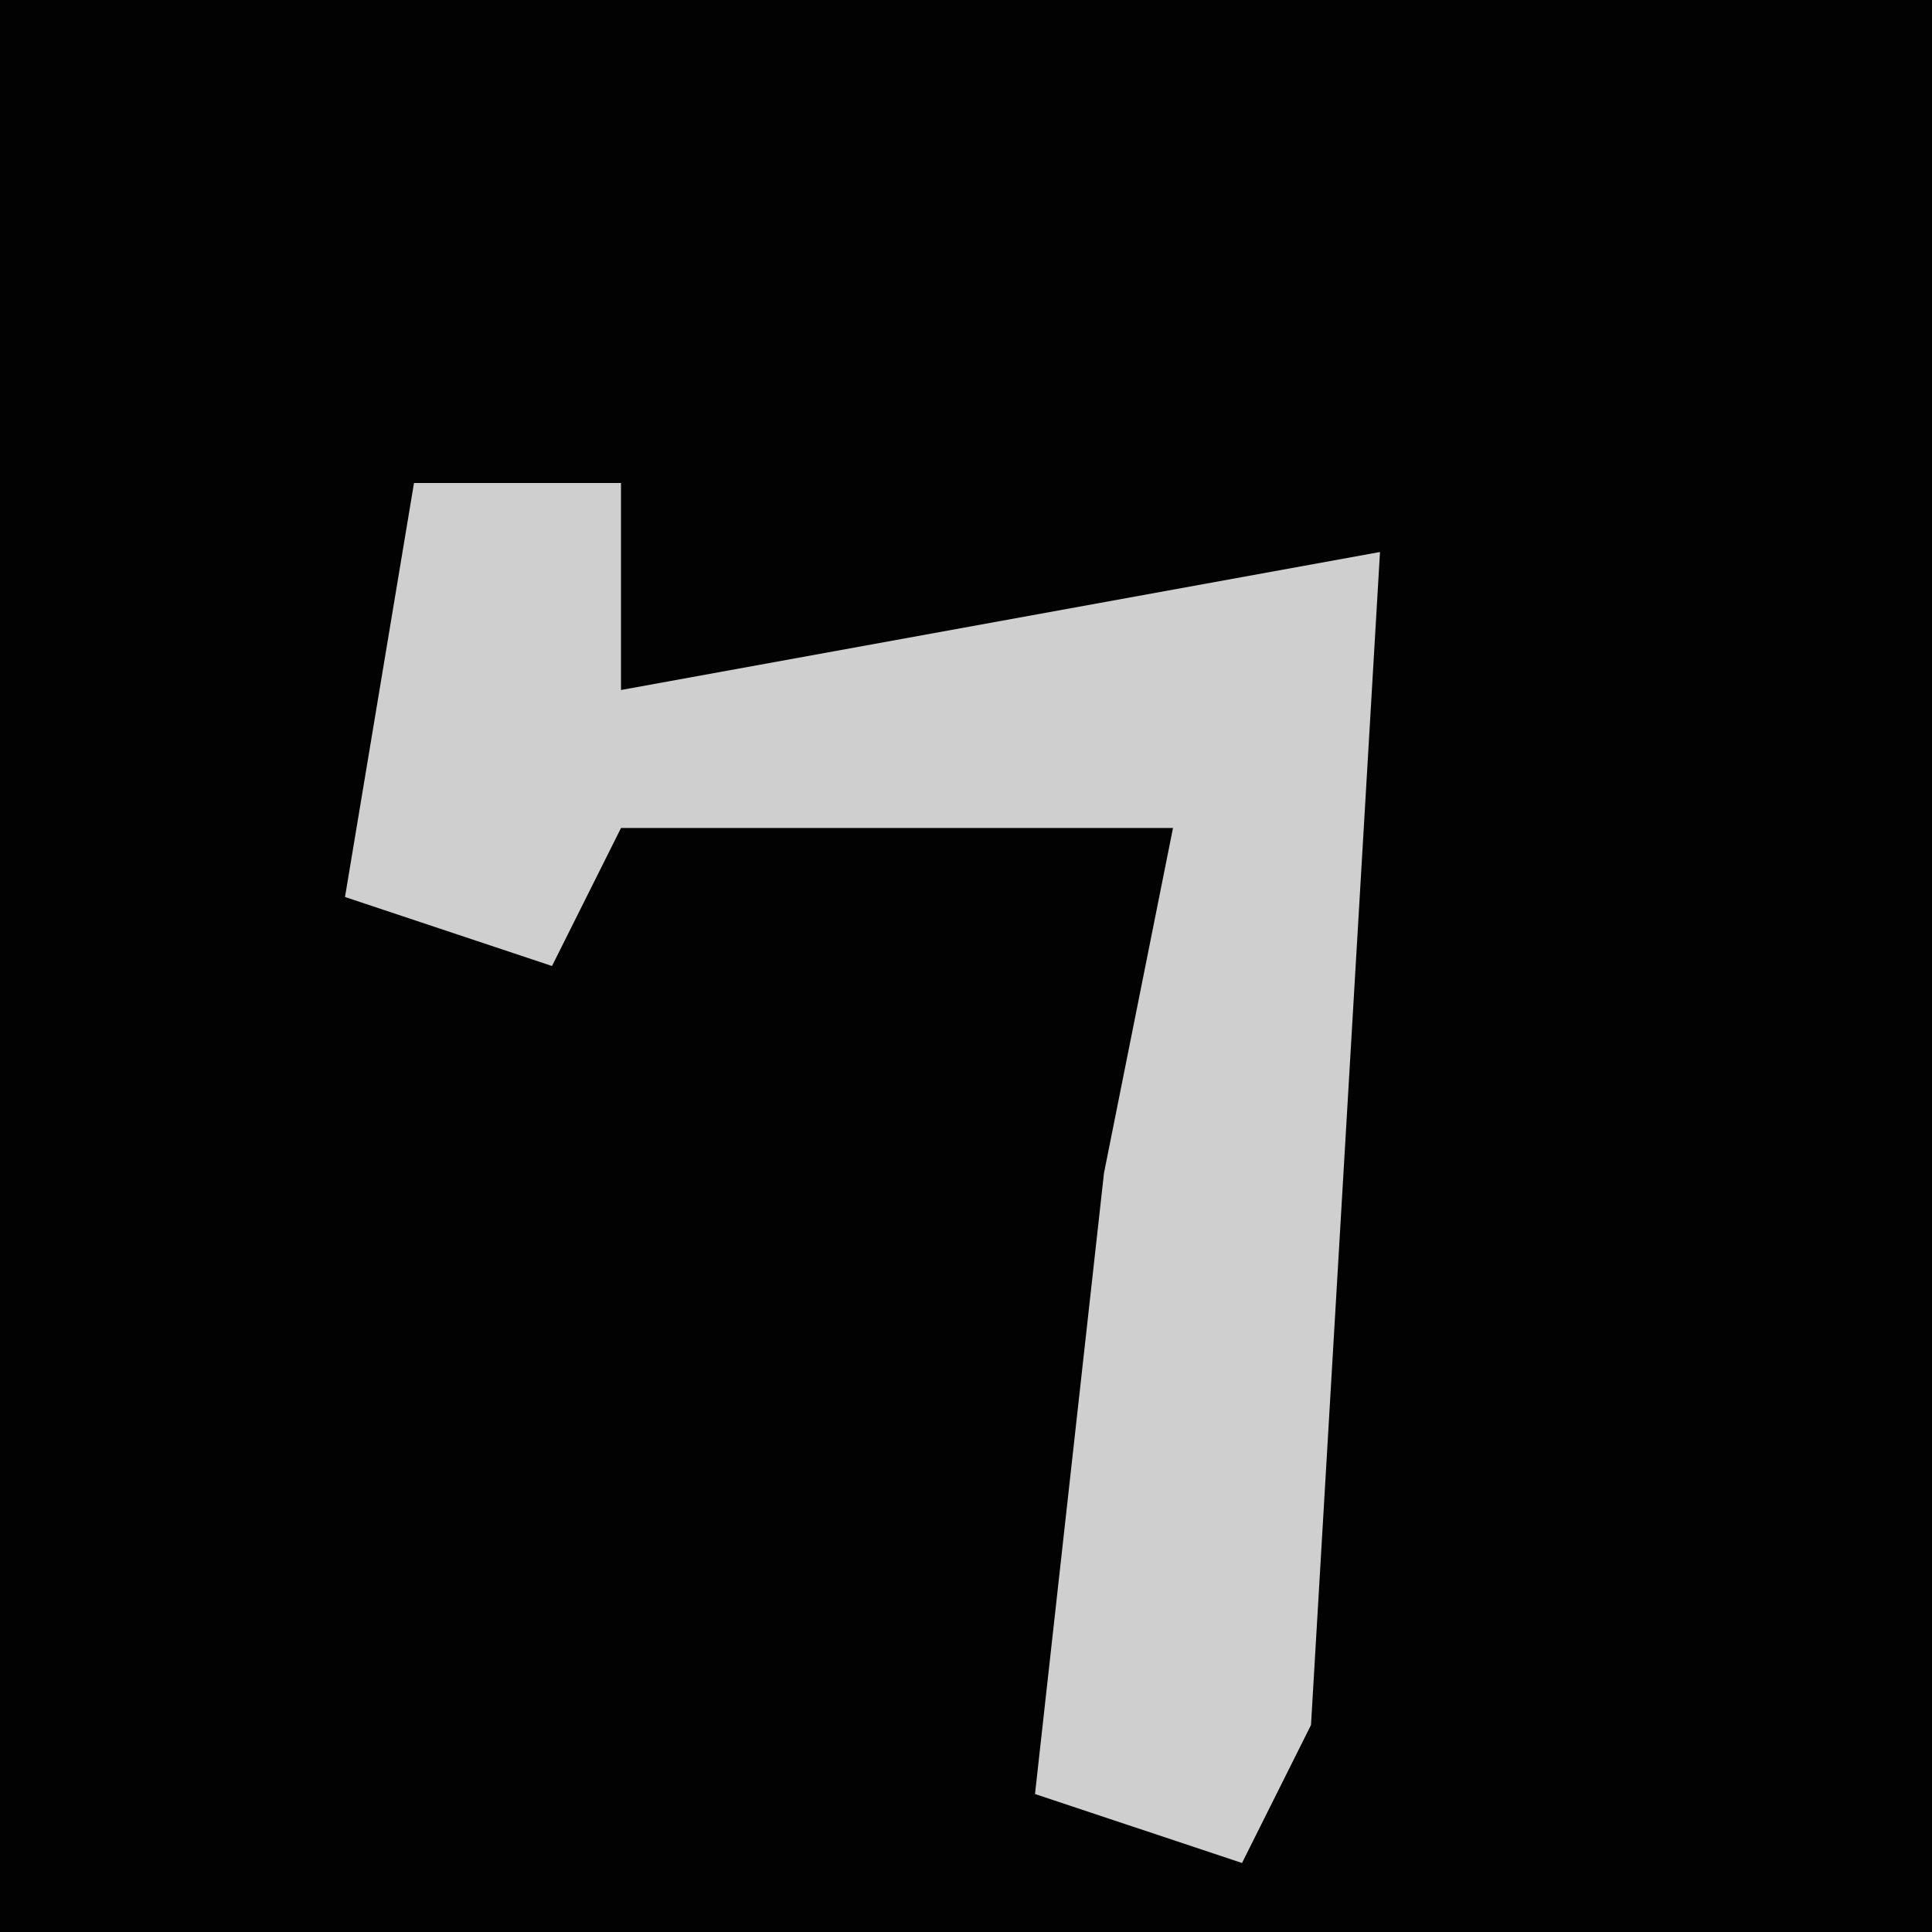 <?xml version="1.0" encoding="UTF-8"?>
<svg version="1.1" xmlns="http://www.w3.org/2000/svg" width="28" height="28">
<path d="M0,0 L28,0 L28,28 L0,28 Z " fill="#020202" transform="translate(0,0)"/>
<path d="M0,0 L3,0 L3,3 L14,1 L13,18 L12,20 L9,19 L10,10 L11,5 L3,5 L2,7 L-1,6 Z " fill="#CFCFCF" transform="translate(6,7)"/>
</svg>
